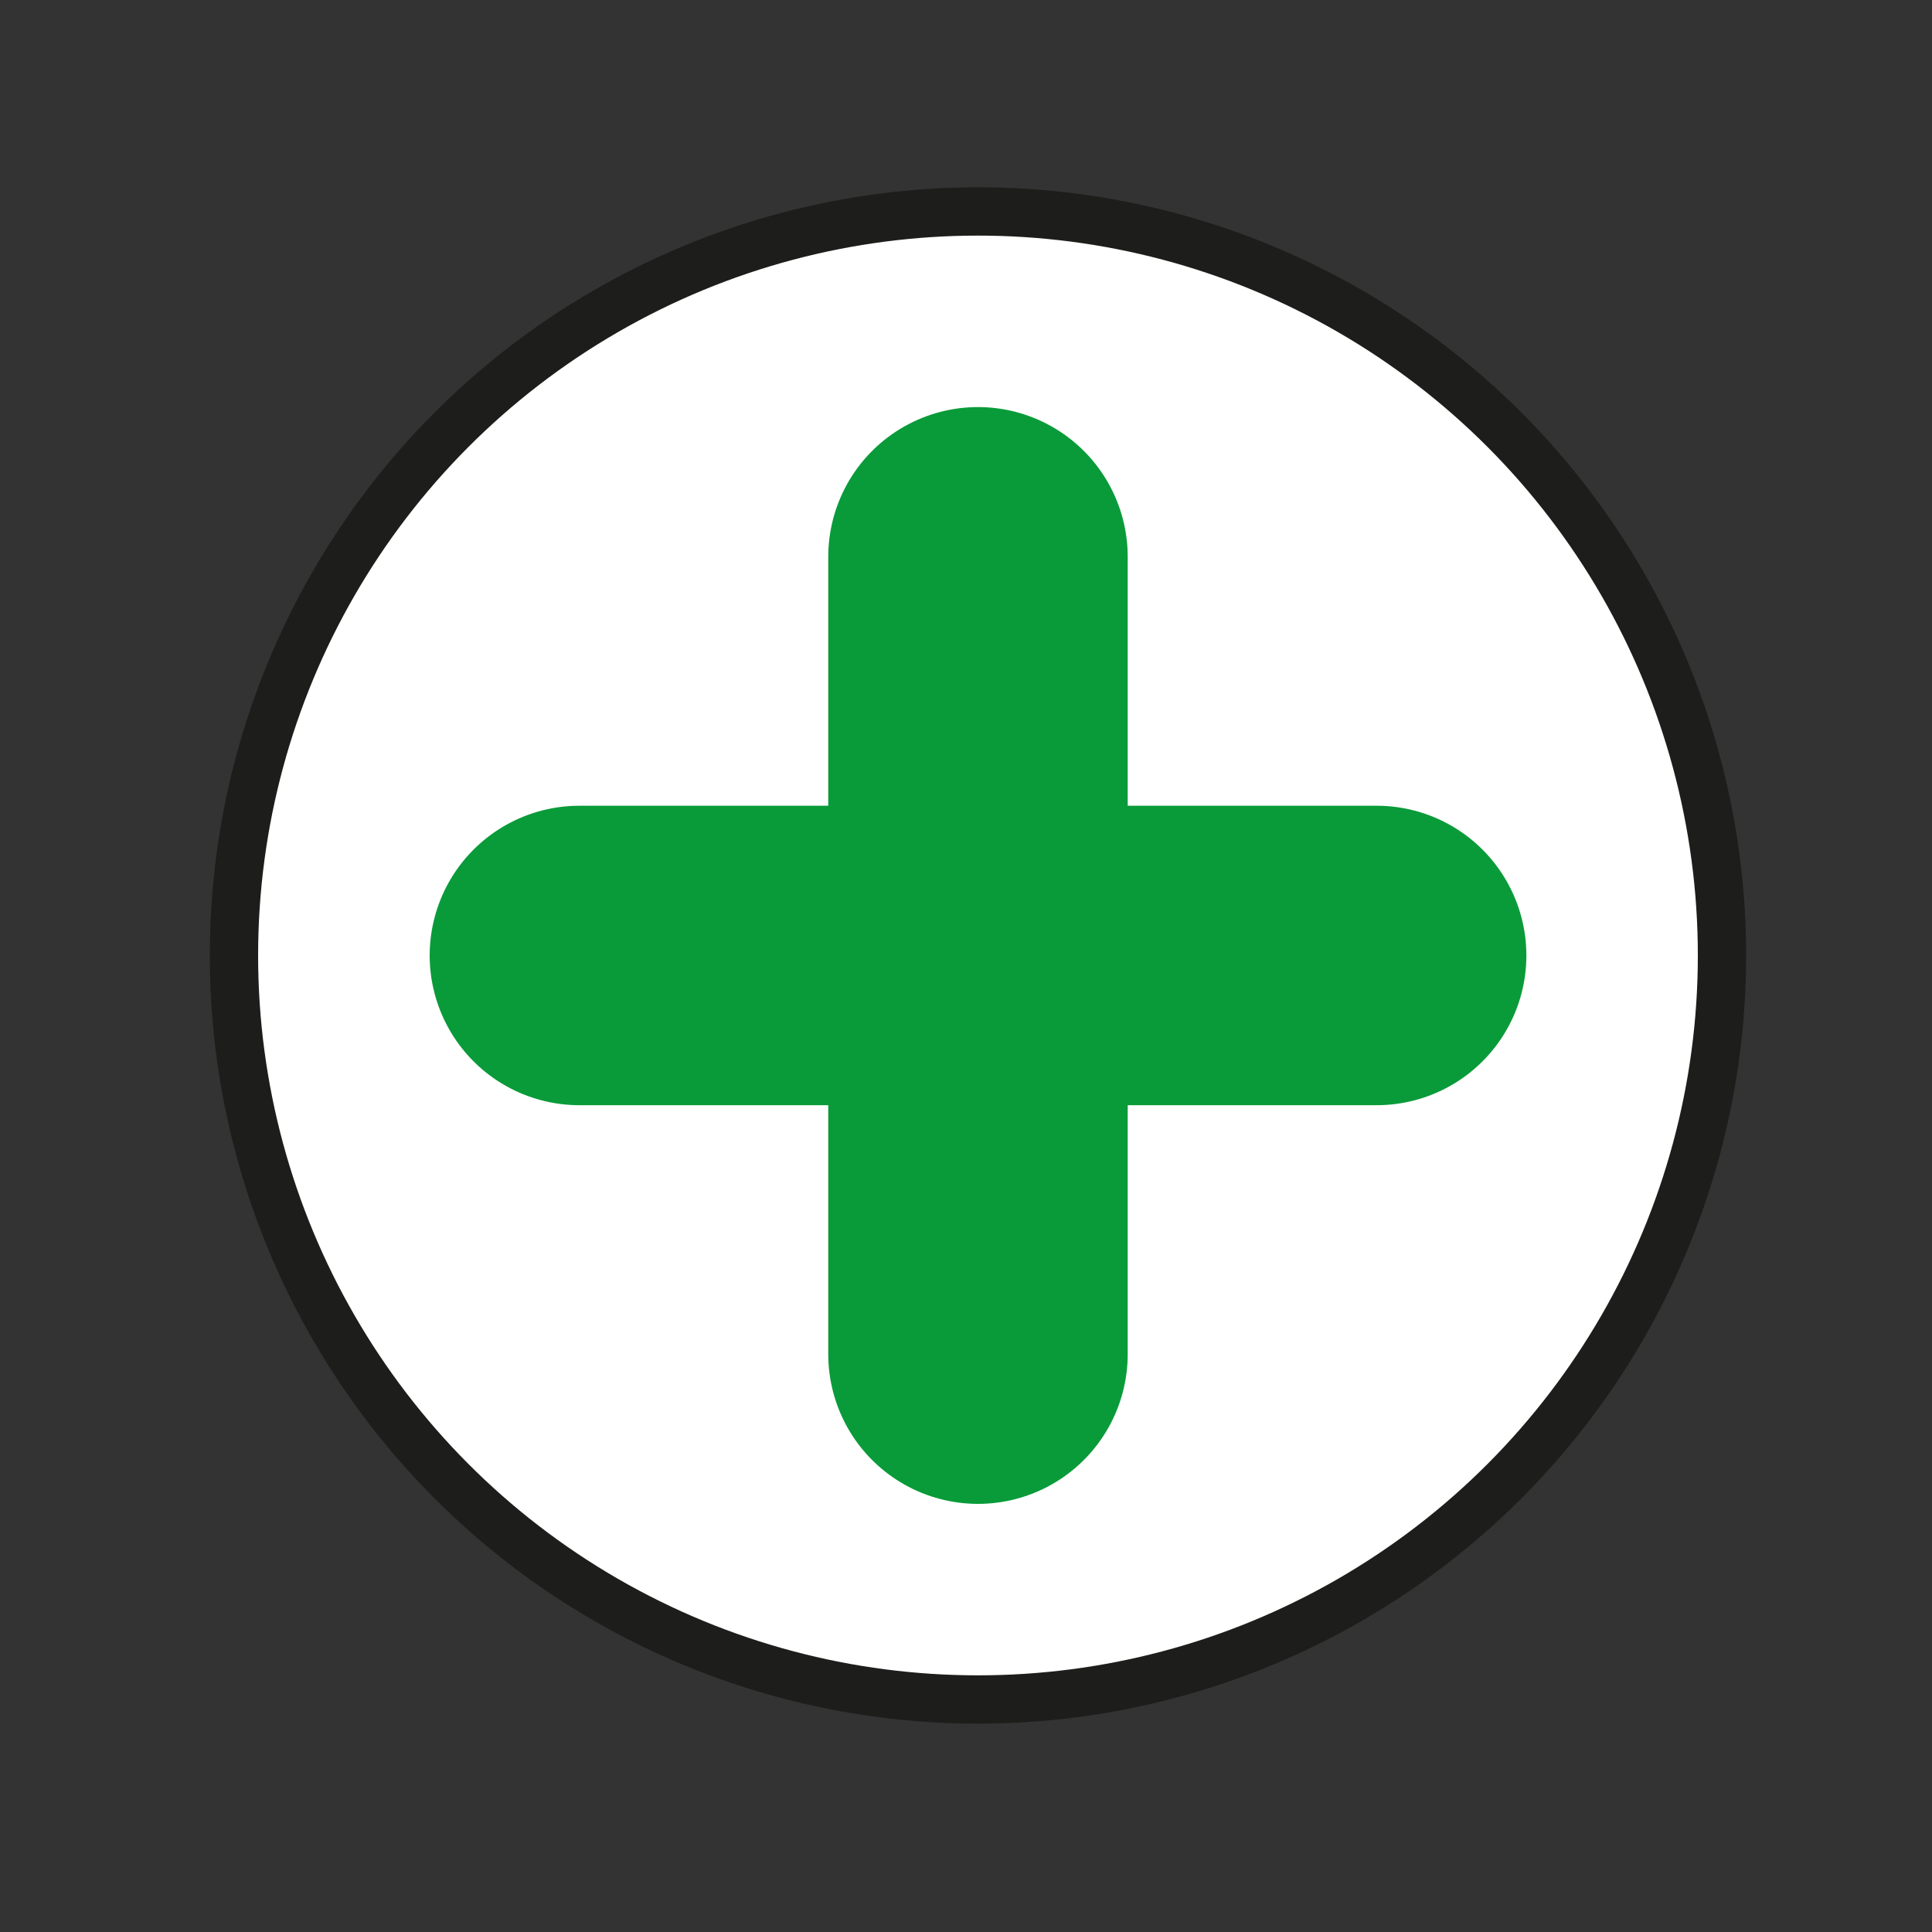 <?xml version="1.0" encoding="UTF-8"?><svg id="Layer_1" xmlns="http://www.w3.org/2000/svg" viewBox="0 0 200 200"><rect x="0" y="0" width="200" height="200" fill="#333333" stroke="none"/><defs><style>.cls-1{fill:#fff;stroke:#1d1d1b;stroke-miterlimit:10;stroke-width:5px;}.cls-2{fill:none;stroke:#099b39;stroke-linecap:round;stroke-linejoin:round;stroke-width:31px;}</style></defs><circle class="cls-1" cx="101.24" cy="98.91" r="77.02"/><line class="cls-2" x1="101.24" y1="57.64" x2="101.24" y2="140.18"/><line class="cls-2" x1="59.98" y1="98.91" x2="142.51" y2="98.91"/></svg>